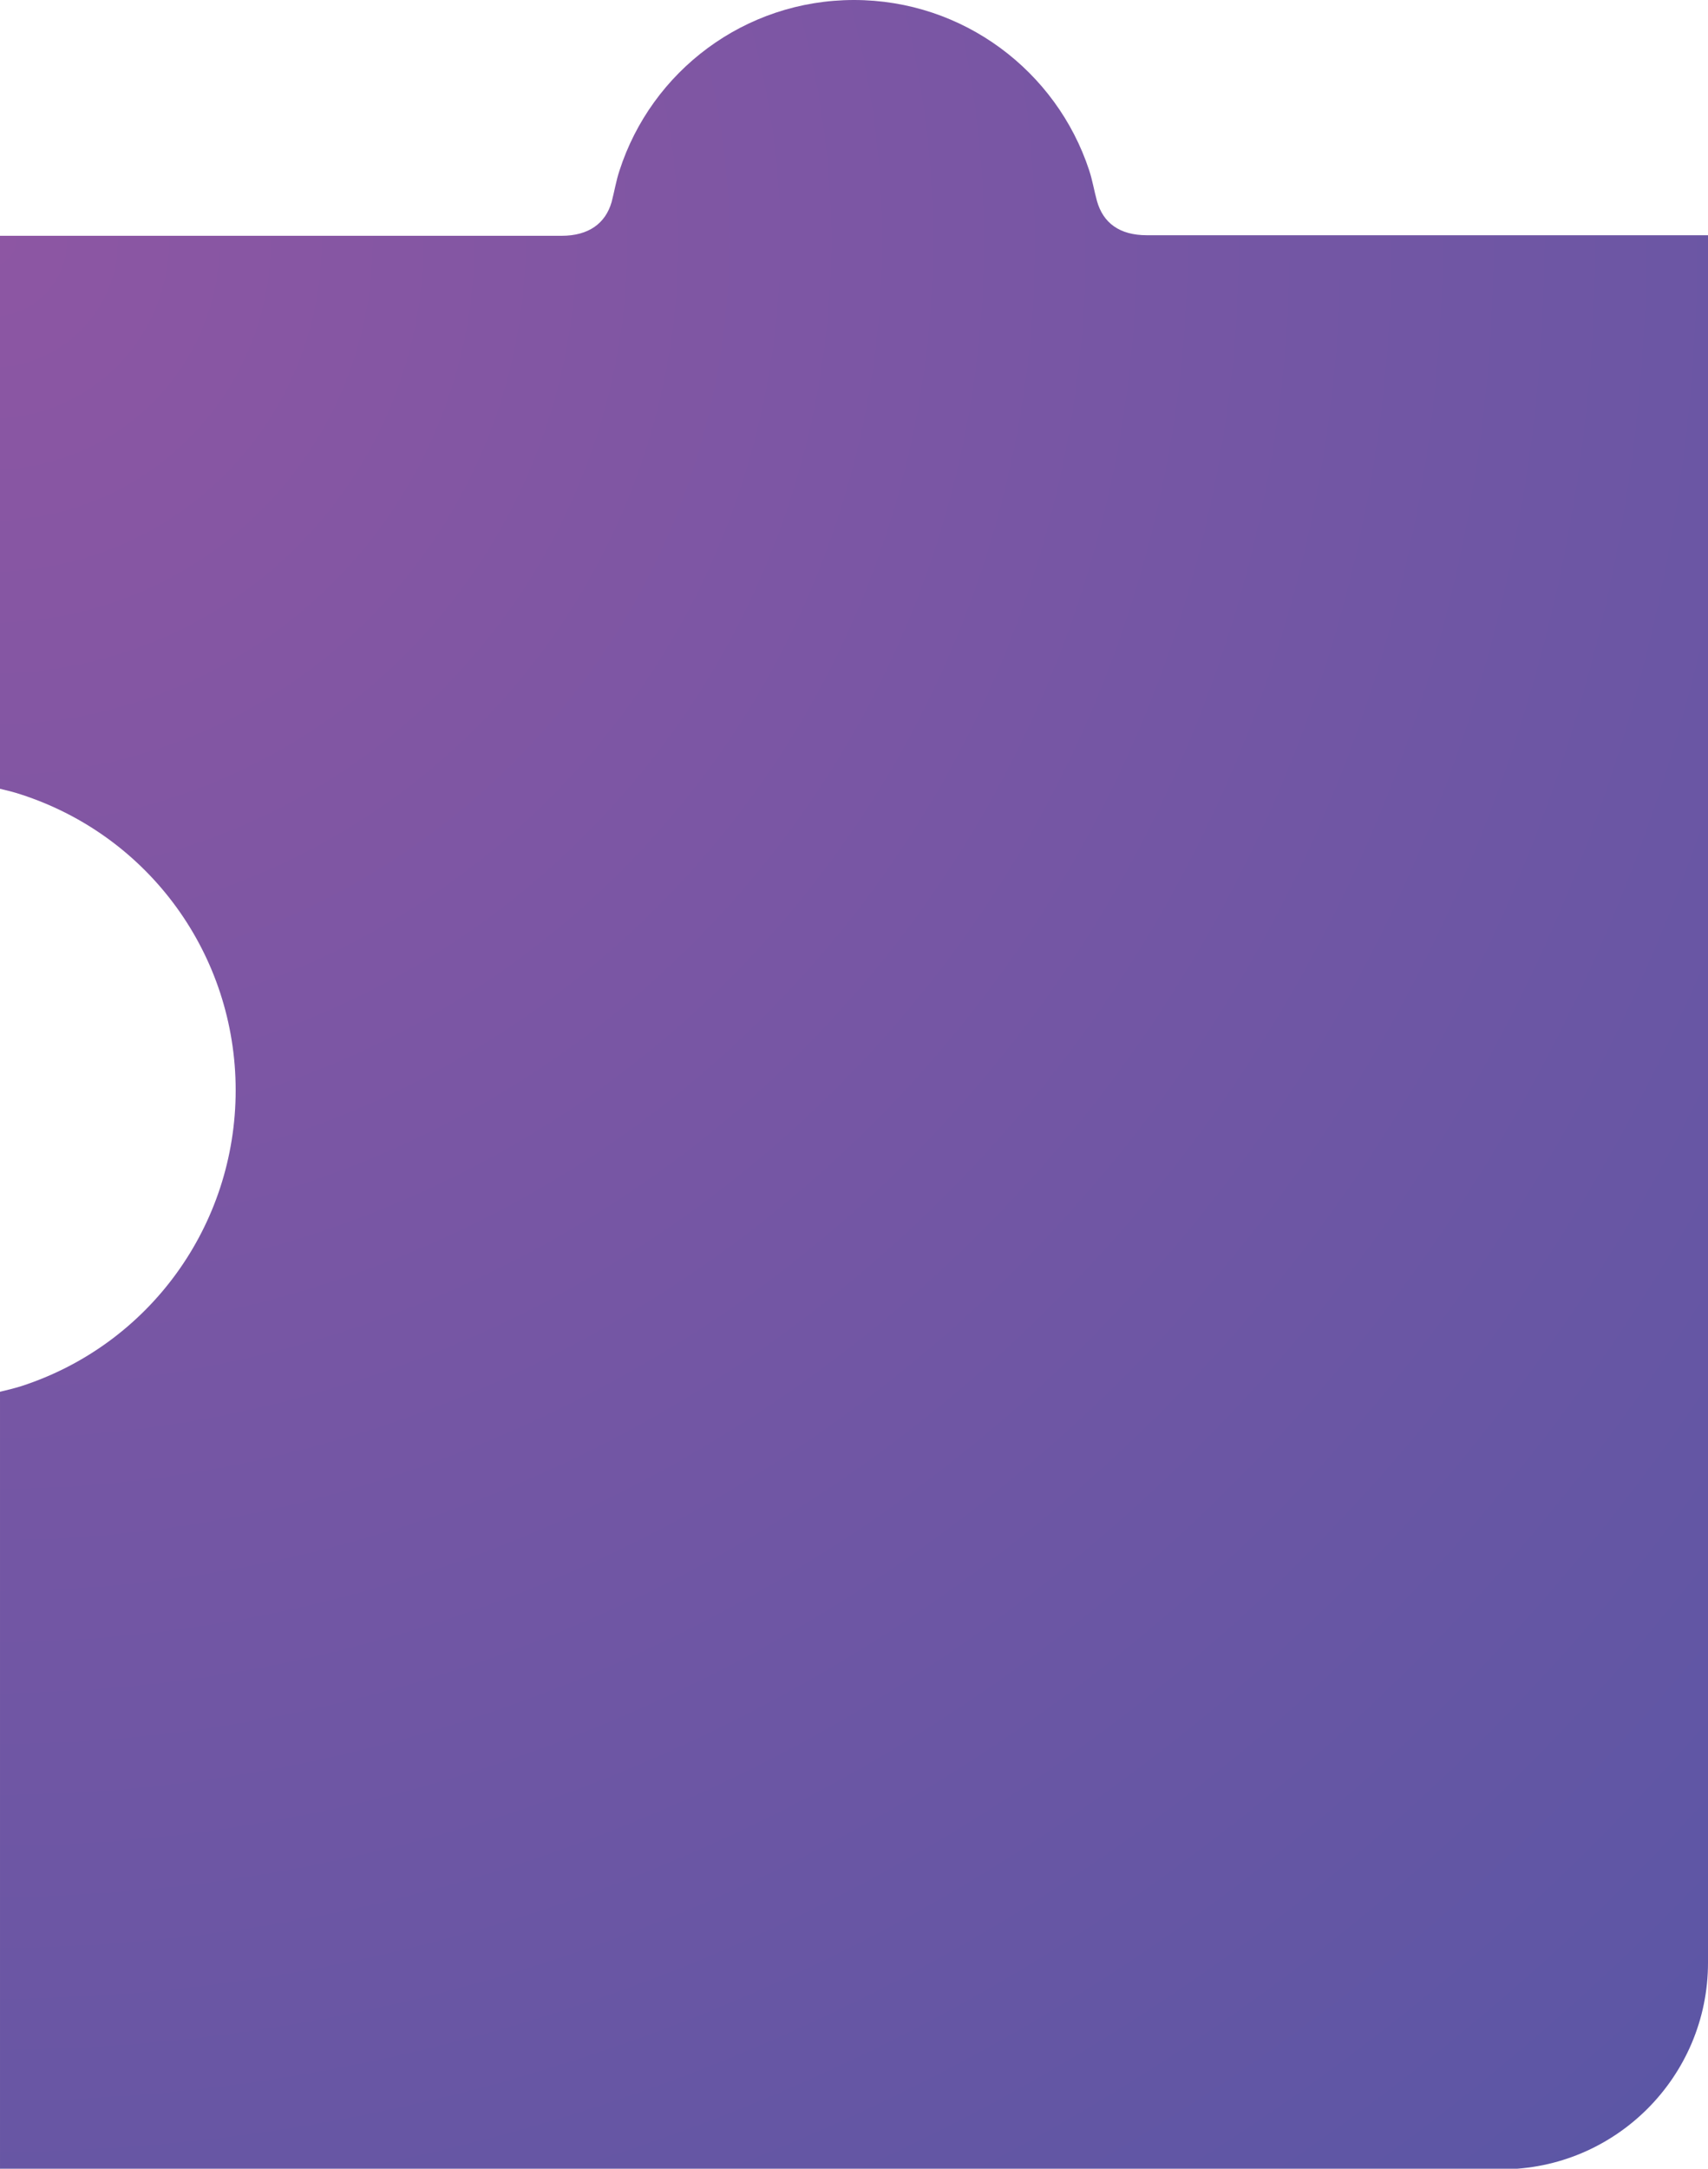 <?xml version="1.0" encoding="utf-8"?>
<!-- Generator: Adobe Illustrator 27.0.0, SVG Export Plug-In . SVG Version: 6.00 Build 0)  -->
<svg version="1.1" id="Layer_1" xmlns="http://www.w3.org/2000/svg" xmlns:xlink="http://www.w3.org/1999/xlink" x="0px" y="0px"
	 viewBox="0 0 304.4 386.3" style="enable-background:new 0 0 304.4 386.3;" xml:space="preserve">
<style type="text/css">
	.st0{fill:url(#SVGID_1_);}
</style>
<radialGradient id="SVGID_1_" cx="-1.671" cy="42.807" r="526.598" gradientUnits="userSpaceOnUse">
	<stop  offset="0" style="stop-color:#8D56A3"/>
	<stop  offset="1" style="stop-color:#5356A5"/>
</radialGradient>
<path class="st0" d="M304.4,41.9h-100c-4.9,0-7.8-2.2-8.9-6.1c-0.5-1.8-0.8-3.7-1.4-5.5C188.3,12.7,171.7,0,152.2,0
	c-19.5,0-36.1,12.7-41.8,30.4c-0.6,1.8-0.9,3.7-1.4,5.6c-1.1,3.8-4.1,6-8.9,6H0v98.5c1.3,0.3,2.5,0.6,3.7,1
	c22.9,7.4,38.3,28.6,38.3,52.7c0,24.1-15.4,45.3-38.2,52.7c-1.3,0.4-2.5,0.7-3.8,1v138.5h267.6c20.3,0,36.8-16.5,36.8-36.8V41.9z"/>
</svg>
